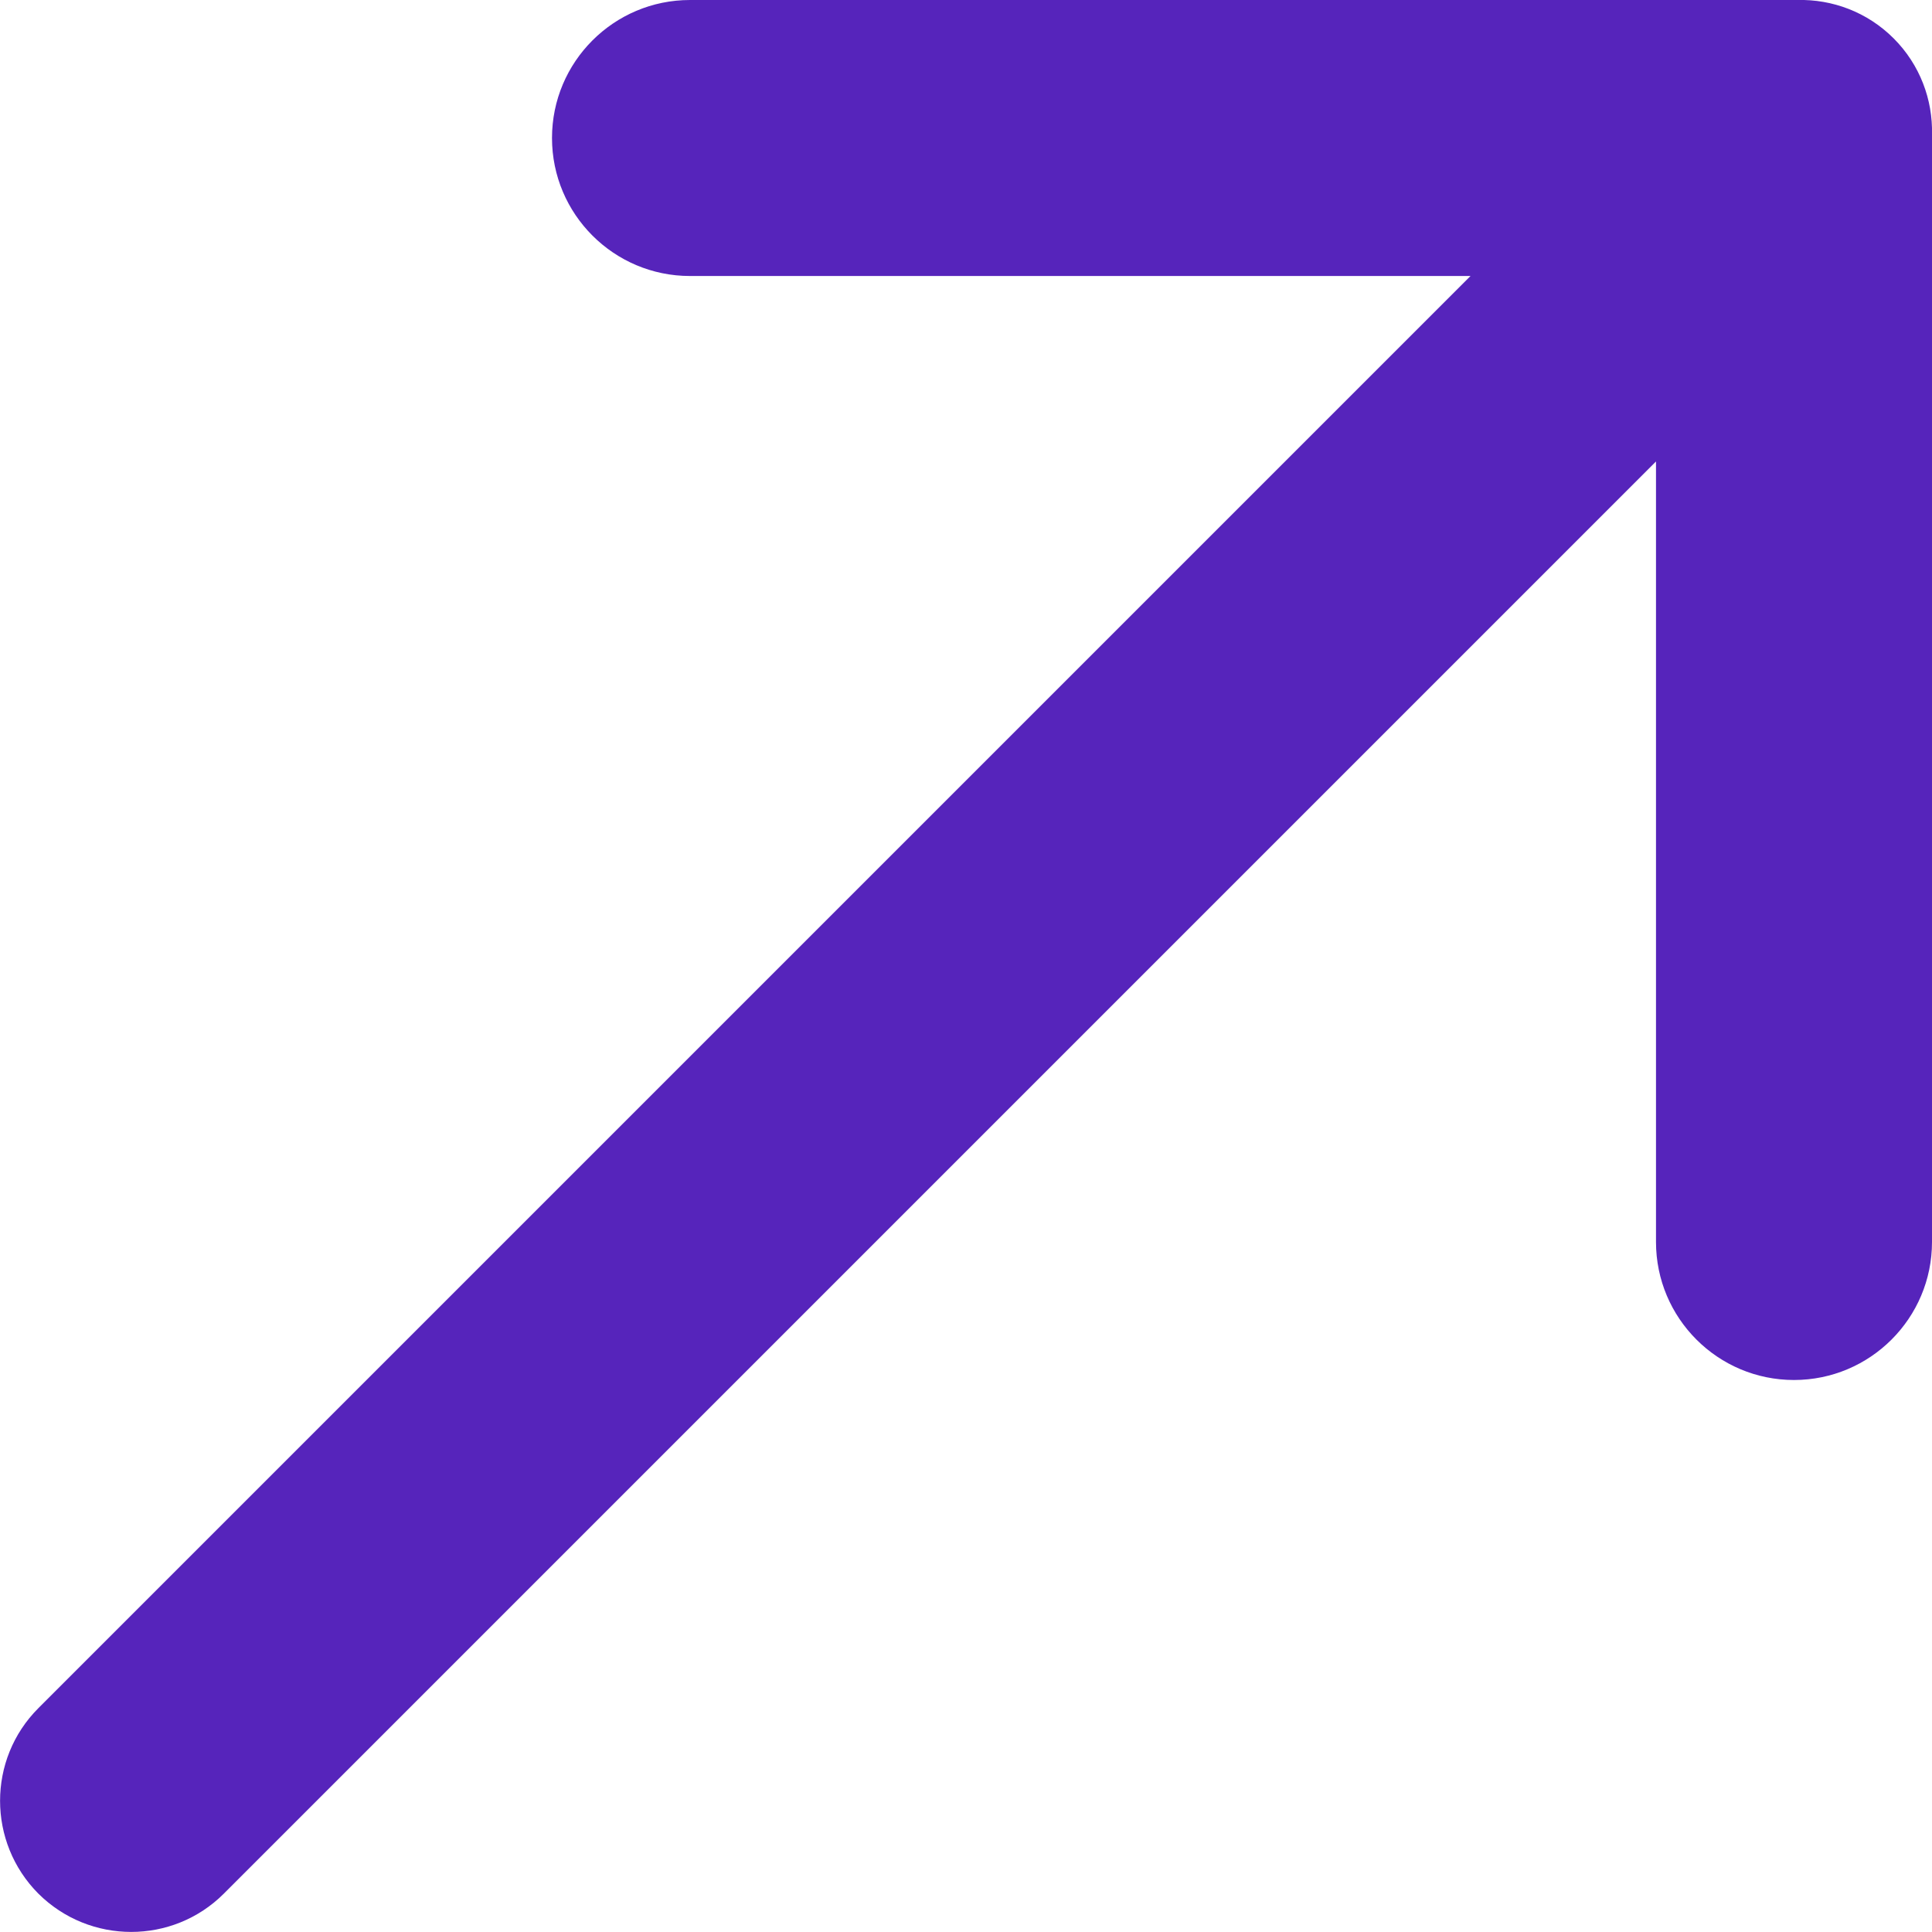 <svg xmlns="http://www.w3.org/2000/svg" width="7" height="7" viewBox="0 0 7 7">
  <path fill="#5624BB" fill-rule="evenodd" d="M709.328,7 L706.5,7 C706.224,7 706,6.776 706,6.5 C706,6.224 706.224,6 706.5,6 L710.5,6 C710.504,6 710.508,6 710.513,6 C710.638,5.997 710.765,6.043 710.861,6.139 C710.957,6.235 711.003,6.362 711,6.487 C711,6.492 711,6.496 711,6.5 L711,10.5 C711,10.776 710.776,11 710.5,11 C710.224,11 710,10.776 710,10.5 L710,7.672 L704.811,12.861 C704.626,13.046 704.325,13.046 704.139,12.861 C703.954,12.675 703.954,12.374 704.139,12.189 L709.328,7 Z" transform="translate(-704 -6)"/>
</svg>
